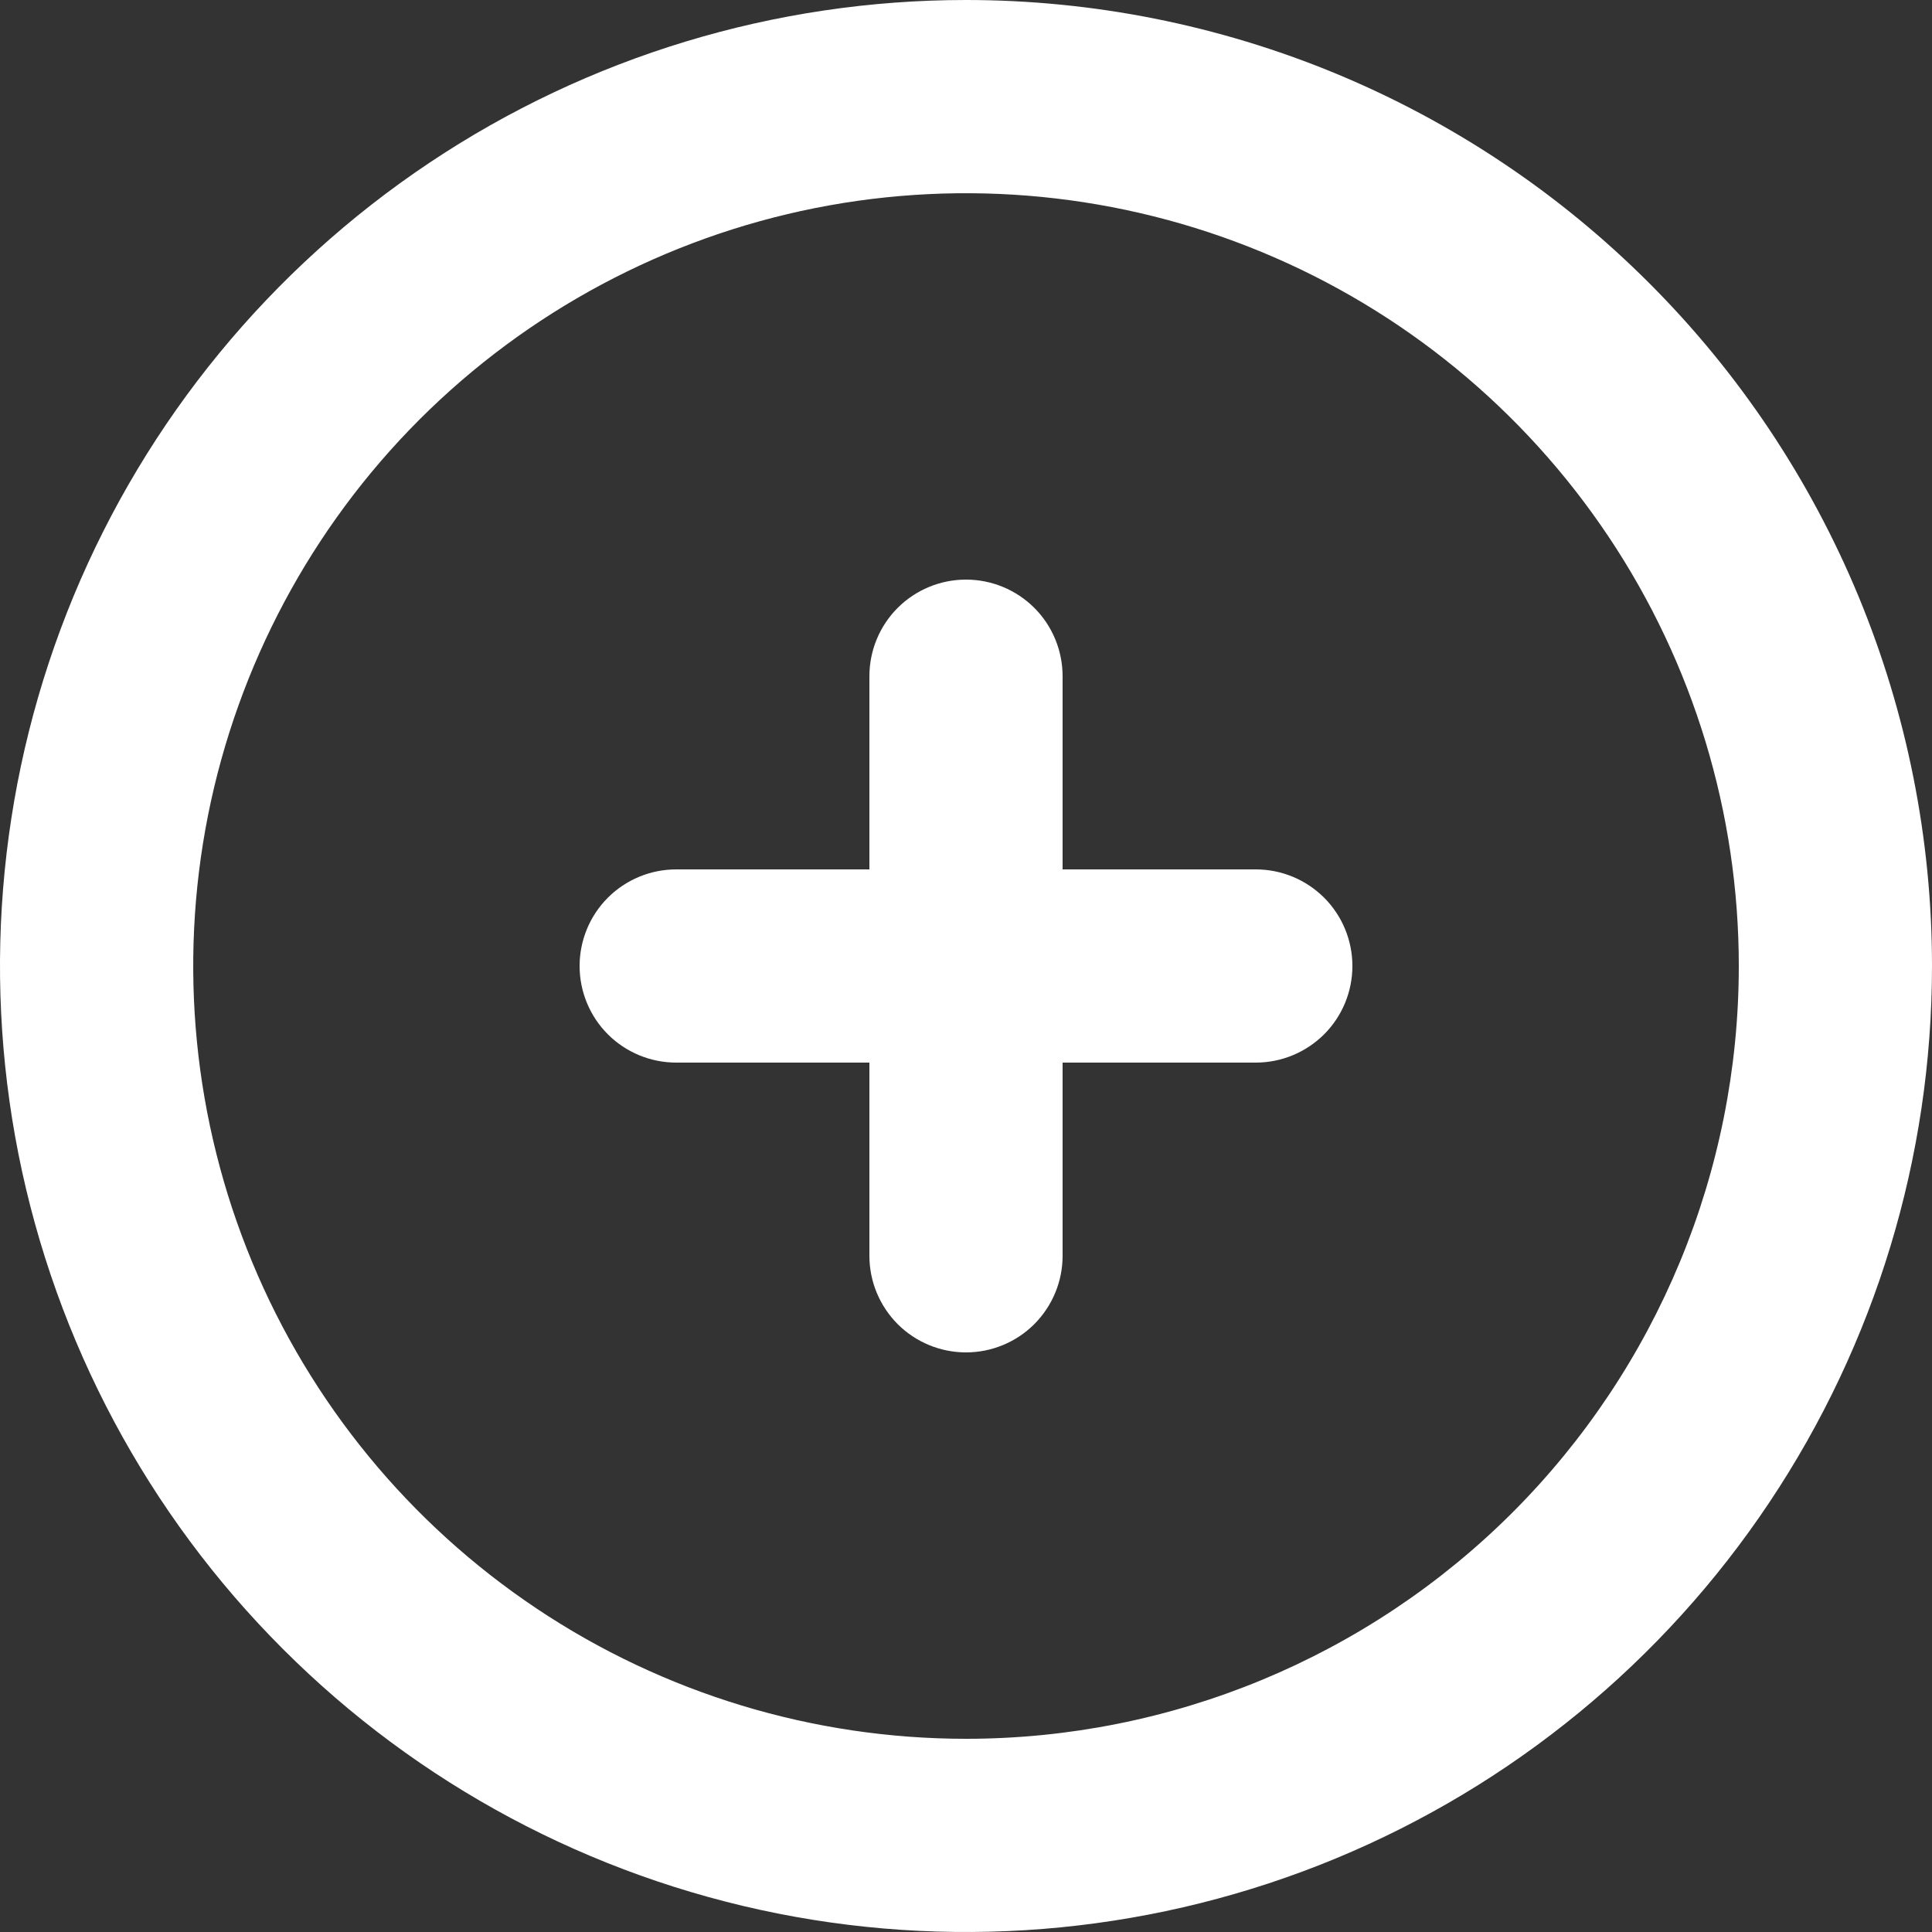 <svg width="22" height="22" viewBox="0 0 22 22" fill="none" xmlns="http://www.w3.org/2000/svg">
<rect x="0" y="0" width="22" height="22" fill="#333333" stroke="none"/>
<path d="M11 0C8.824 0 6.698 0.645 4.889 1.854C3.08 3.063 1.67 4.78 0.837 6.79C0.005 8.8 -0.213 11.012 0.211 13.146C0.636 15.28 1.683 17.24 3.222 18.778C4.76 20.317 6.72 21.364 8.854 21.789C10.988 22.213 13.2 21.995 15.21 21.163C17.22 20.33 18.938 18.92 20.146 17.111C21.355 15.302 22 13.176 22 11C22 9.555 21.715 8.125 21.163 6.79C20.61 5.456 19.8 4.243 18.778 3.222C17.757 2.2 16.544 1.39 15.21 0.837C13.875 0.285 12.444 0 11 0ZM11 19.8C9.26 19.8 7.558 19.284 6.111 18.317C4.664 17.35 3.536 15.976 2.87 14.368C2.204 12.76 2.03 10.99 2.369 9.283C2.709 7.576 3.547 6.008 4.777 4.777C6.008 3.547 7.576 2.709 9.283 2.369C10.99 2.03 12.76 2.204 14.368 2.87C15.976 3.536 17.35 4.664 18.317 6.111C19.284 7.558 19.8 9.26 19.8 11C19.8 13.334 18.873 15.572 17.223 17.223C15.572 18.873 13.334 19.8 11 19.8Z" fill="white"/>
<path d="M14.3 9.9H12.1V7.7C12.1 7.408 11.984 7.128 11.778 6.922C11.572 6.716 11.292 6.6 11 6.6C10.708 6.6 10.428 6.716 10.222 6.922C10.016 7.128 9.9 7.408 9.9 7.7V9.9H7.7C7.408 9.9 7.128 10.016 6.922 10.222C6.716 10.428 6.6 10.708 6.6 11C6.6 11.292 6.716 11.572 6.922 11.778C7.128 11.984 7.408 12.1 7.7 12.1H9.9V14.3C9.9 14.592 10.016 14.871 10.222 15.078C10.428 15.284 10.708 15.4 11 15.4C11.292 15.4 11.572 15.284 11.778 15.078C11.984 14.871 12.1 14.592 12.1 14.3V12.1H14.3C14.592 12.1 14.871 11.984 15.078 11.778C15.284 11.572 15.4 11.292 15.4 11C15.4 10.708 15.284 10.428 15.078 10.222C14.871 10.016 14.592 9.9 14.3 9.9Z" fill="white"/>
</svg>
